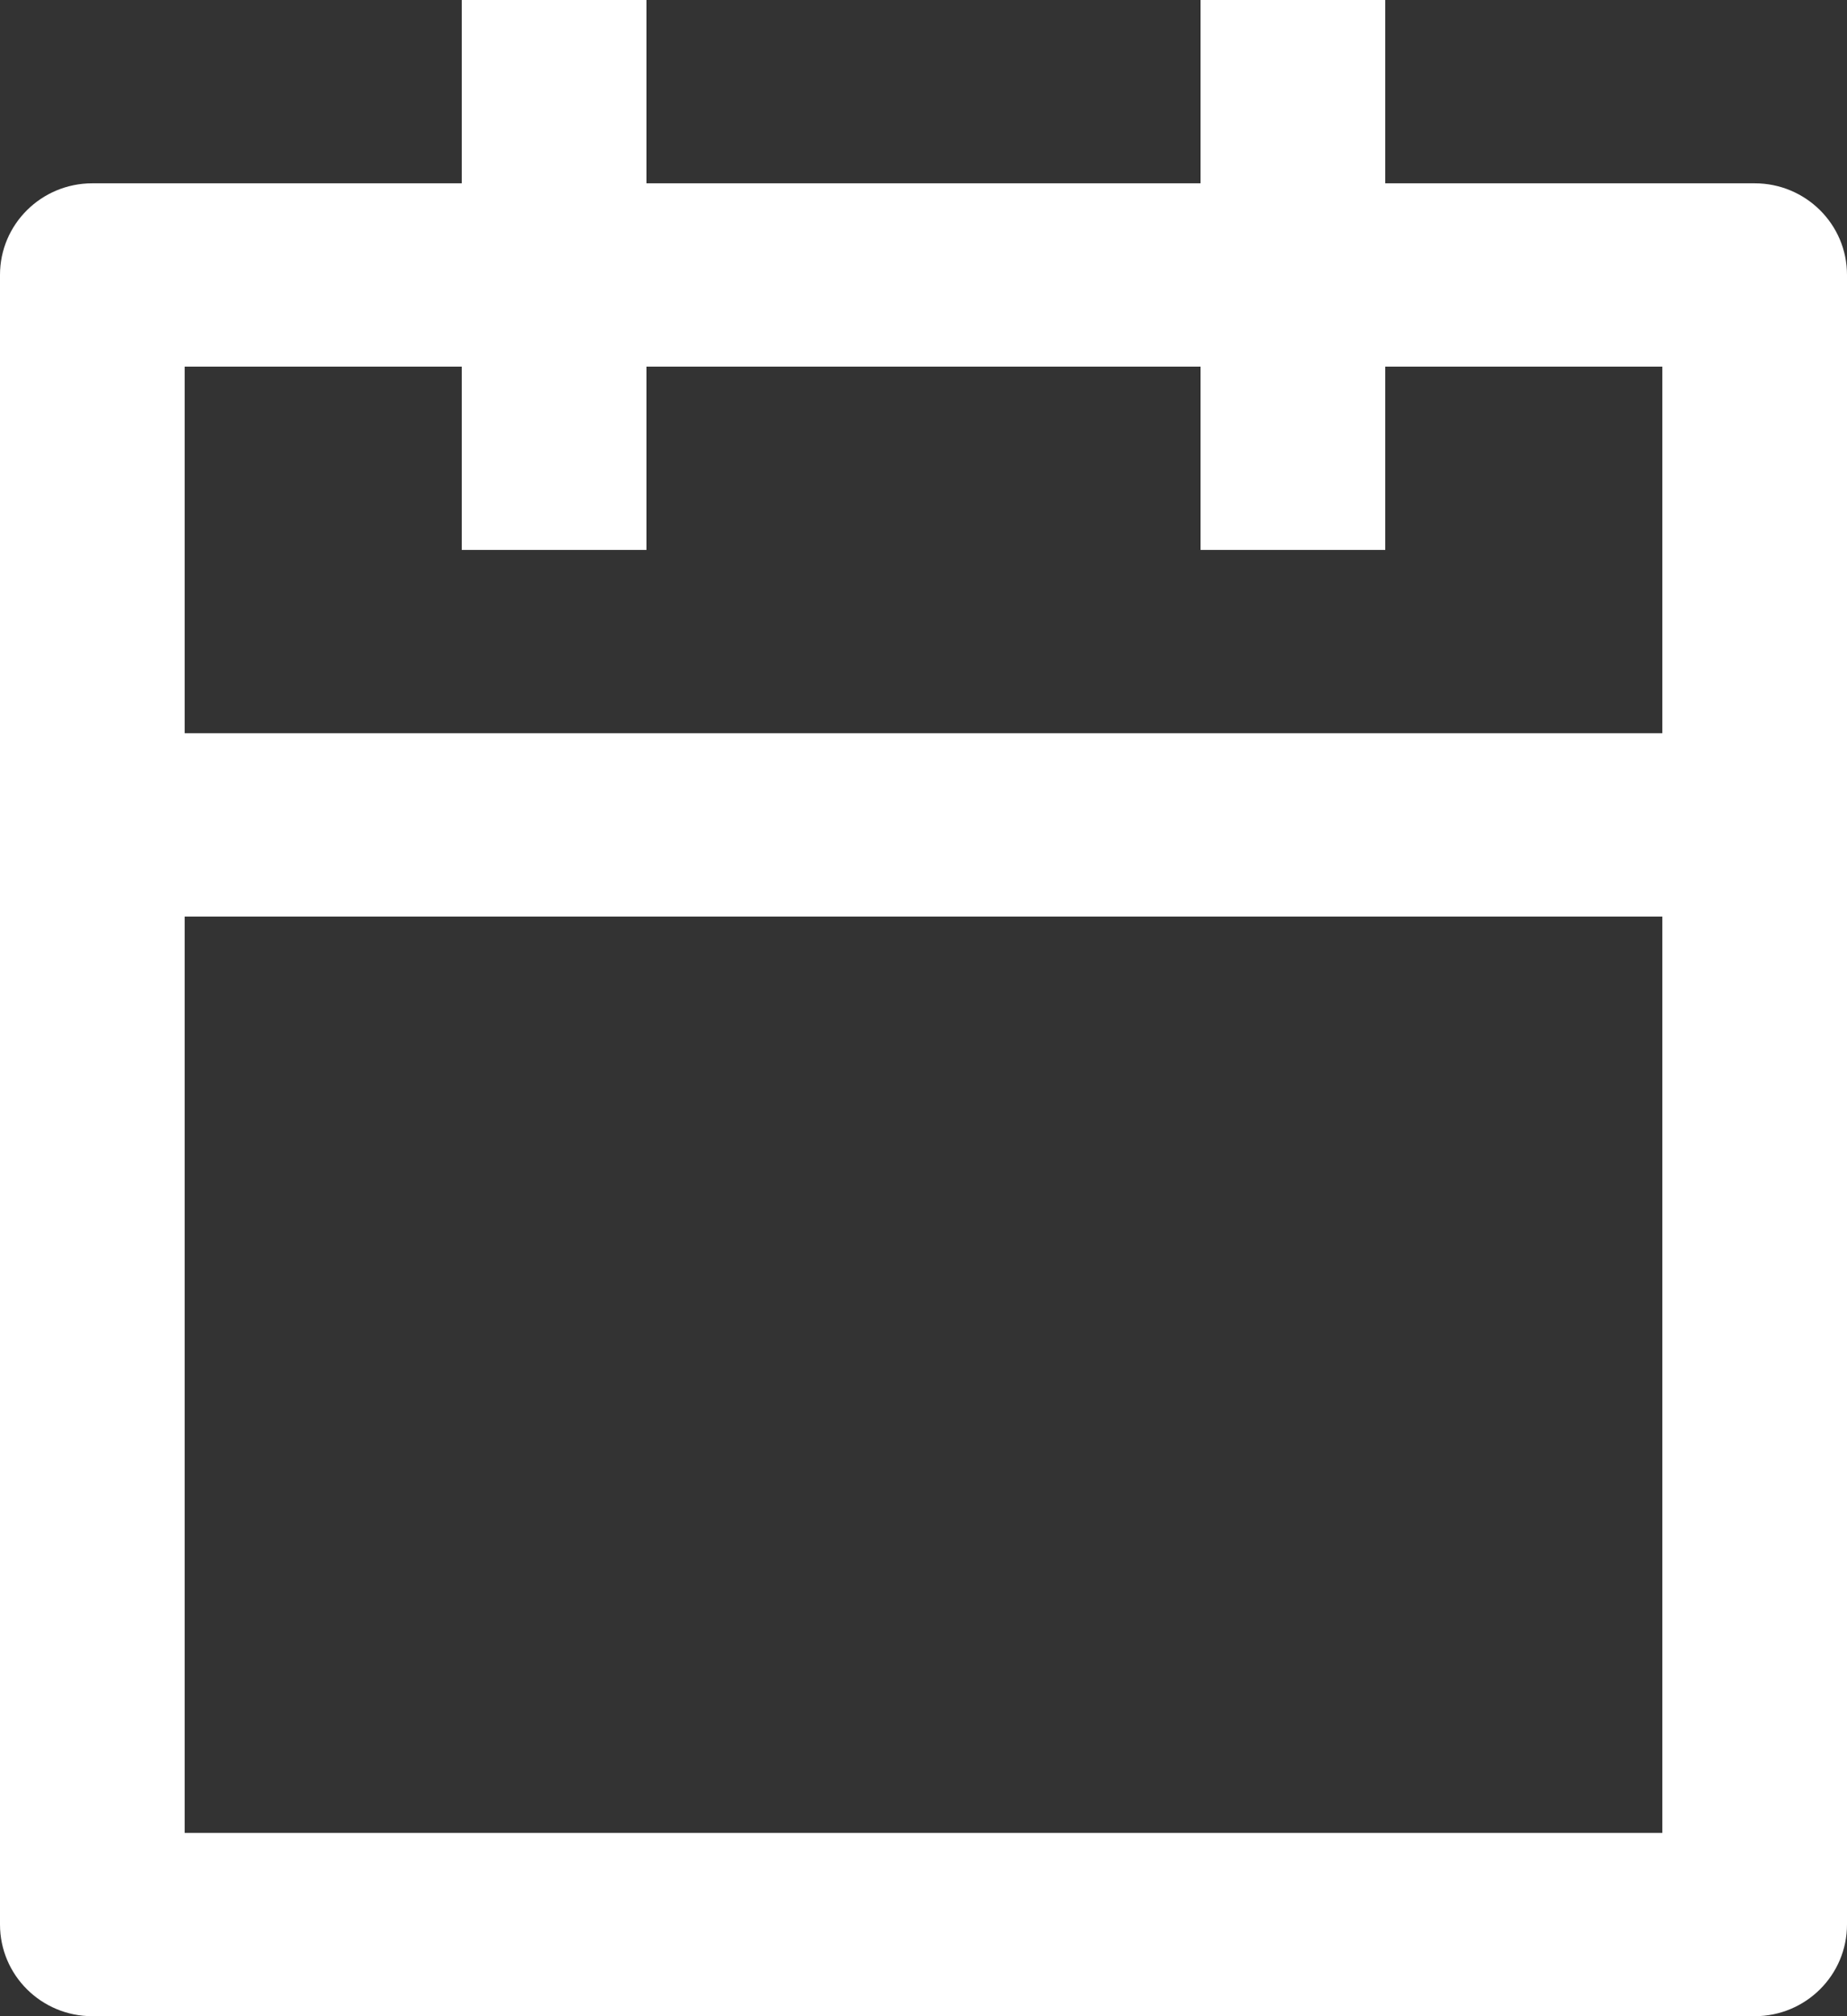 <svg width="11" height="12" viewBox="0 0 11 12" fill="none" xmlns="http://www.w3.org/2000/svg">
<rect x="0" y="0" width="11" height="12" fill="#333333" stroke="none"/>
<path fill-rule="evenodd" clip-rule="evenodd" d="M3.85 0H2.75V1.091H0.55C0.246 1.091 0 1.335 0 1.636V4.364V5.455V11.454C0 11.756 0.246 12 0.55 12H10.45C10.754 12 11 11.756 11 11.454V5.455V4.364V1.636C11 1.335 10.754 1.091 10.45 1.091H8.25V0H7.15V1.091H3.85V0ZM9.9 4.364V2.182H8.25V3.273H7.15V2.182H3.85V3.273H2.75V2.182H1.1V4.364H9.9ZM1.1 5.455V10.909H9.9V5.455H1.1Z" fill="white"/>
</svg>
